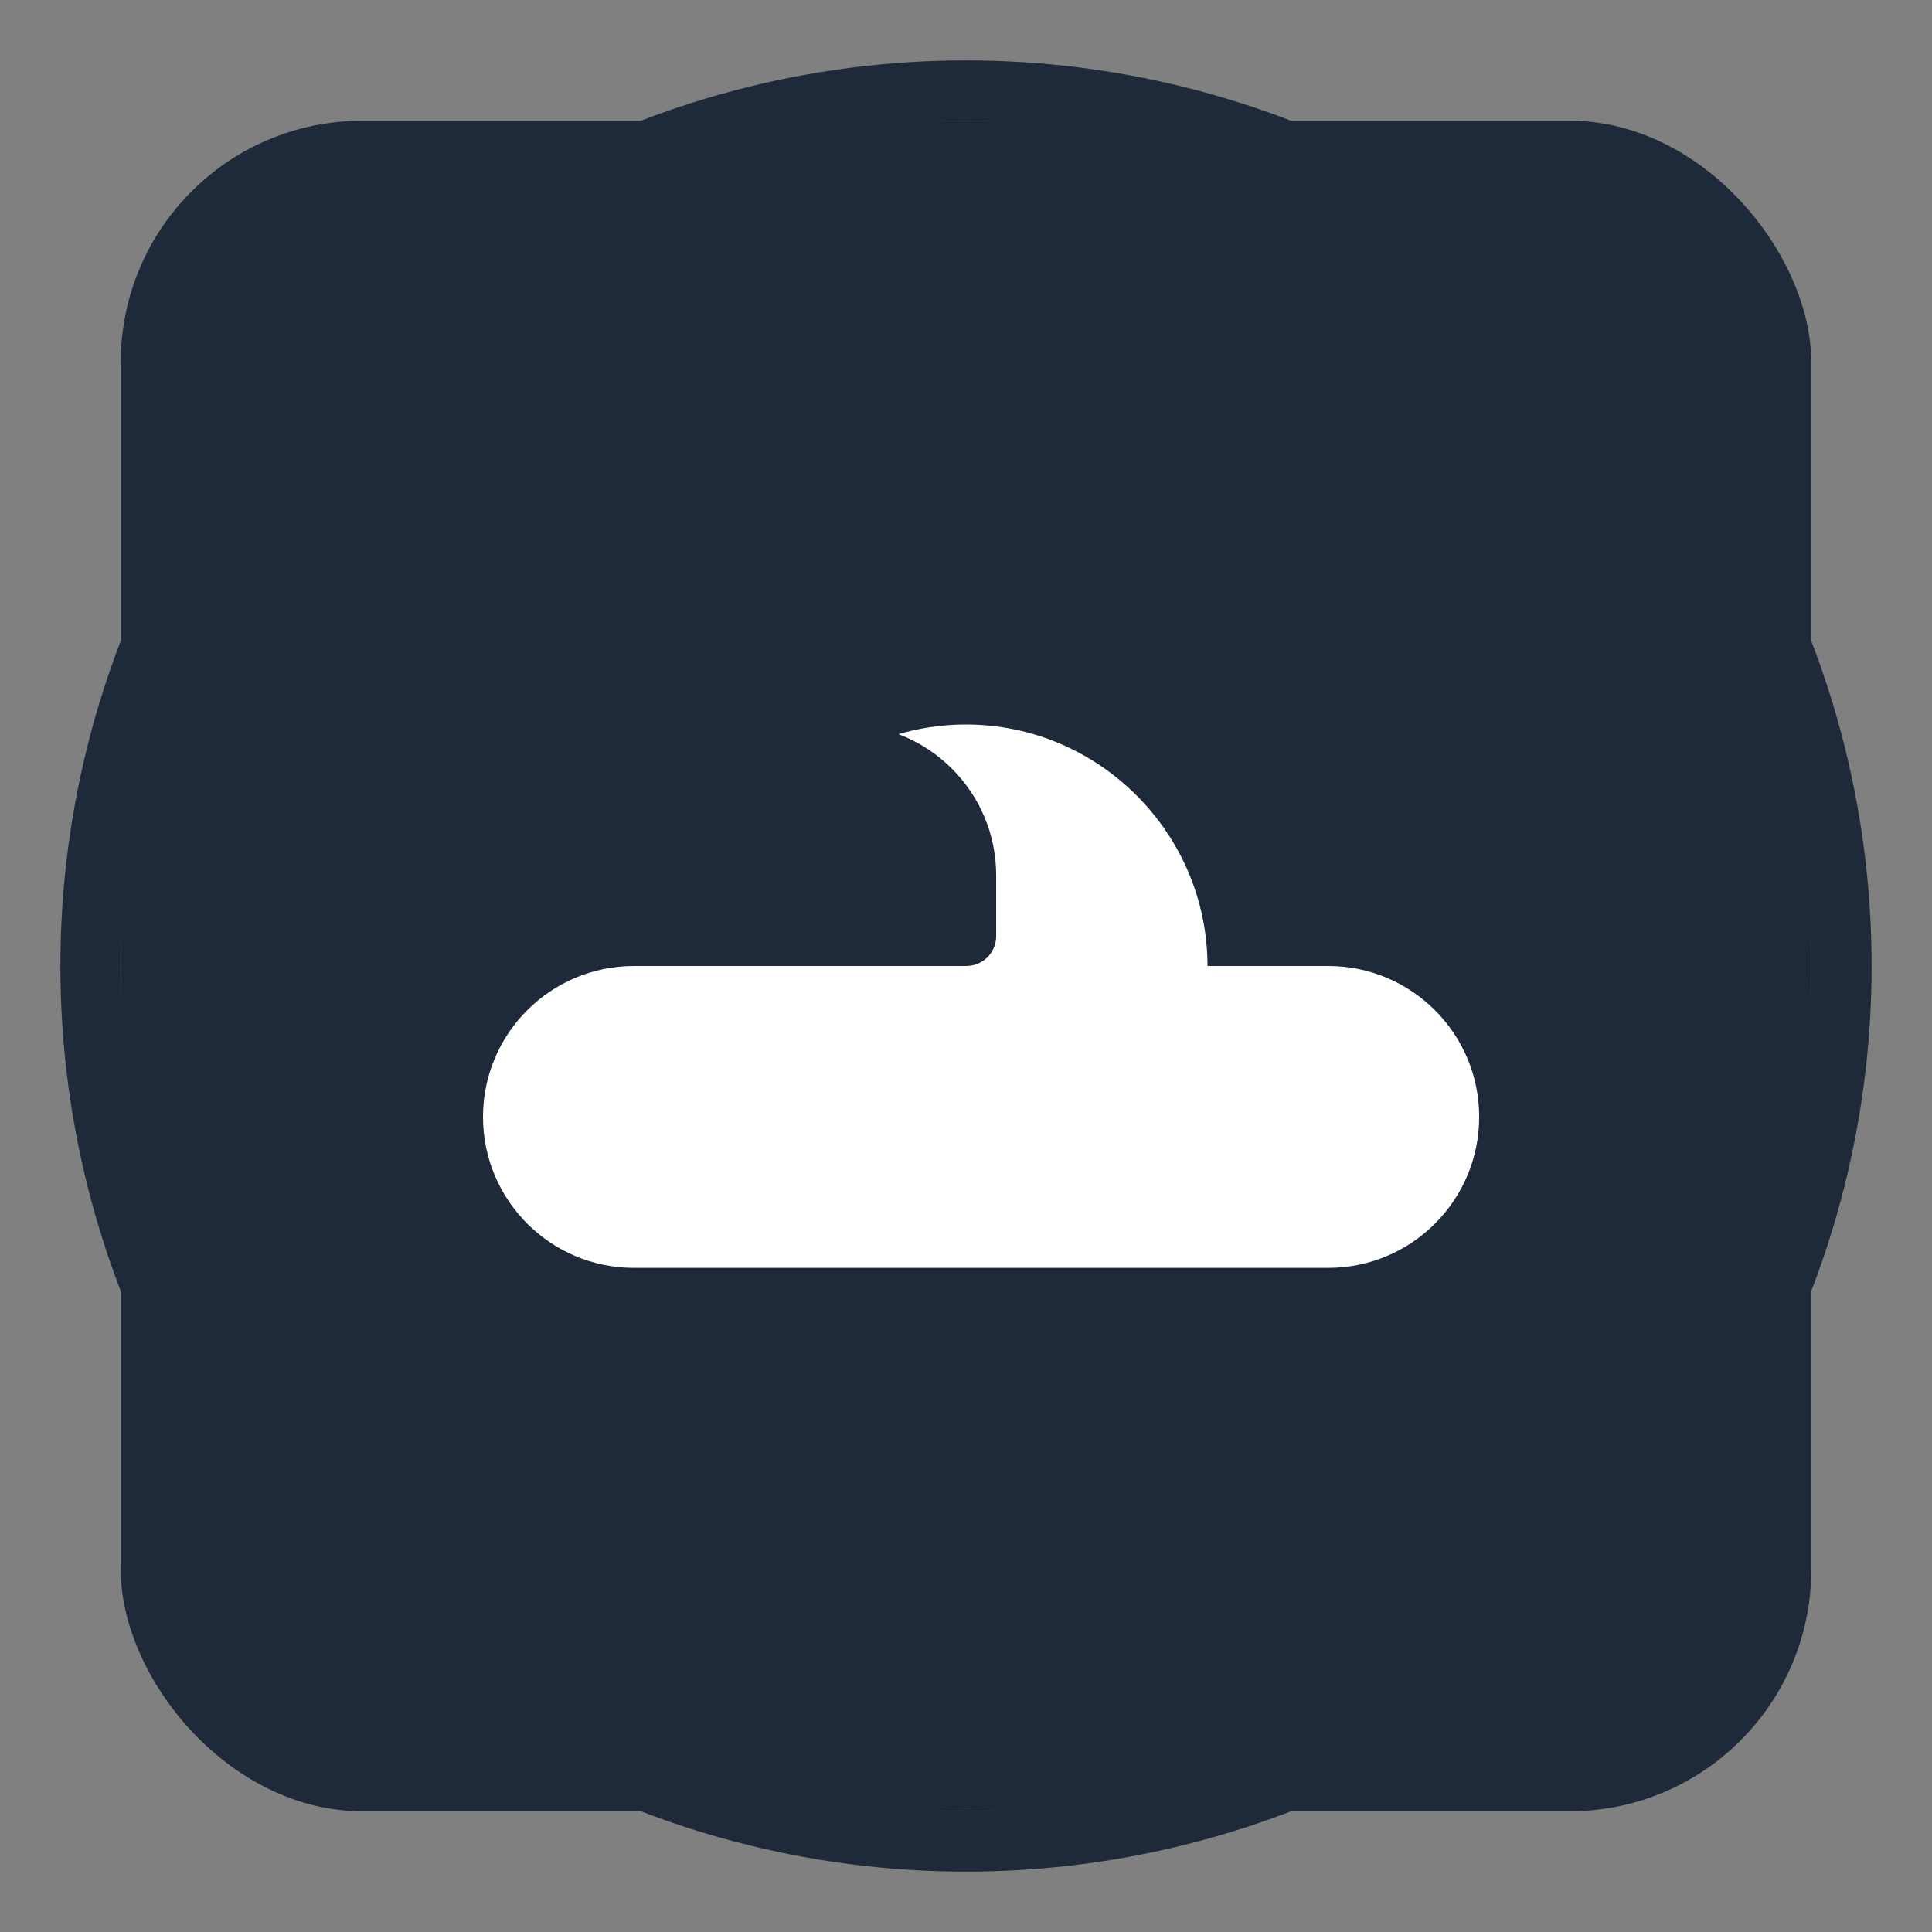<svg width="64" height="64" viewBox="0 0 64 64" fill="none" xmlns="http://www.w3.org/2000/svg">
  <rect x="0" y="0" width="64" height="64" fill="#808080" stroke="none"/>
  <rect x="4" y="4" width="56" height="56" rx="8" fill="#1E2A3A" />
  <path d="M32 24C27.6 24 24 27.6 24 32H21C18.24 32 16 34.24 16 37C16 39.76 18.24 42 21 42H44C46.76 42 49 39.76 49 37C49 34.24 46.76 32 44 32H40C40 27.6 36.4 24 32 24Z" fill="#FFF"/>
  <path d="M24 32C23.44 32 23 31.56 23 31V29C23 26.24 25.24 24 28 24C30.76 24 33 26.24 33 29V31C33 31.56 32.56 32 32 32" fill="#1E2A3A"/>
  <circle cx="32" cy="32" r="29" stroke="#1E2A3A" stroke-width="2"/>
</svg>

